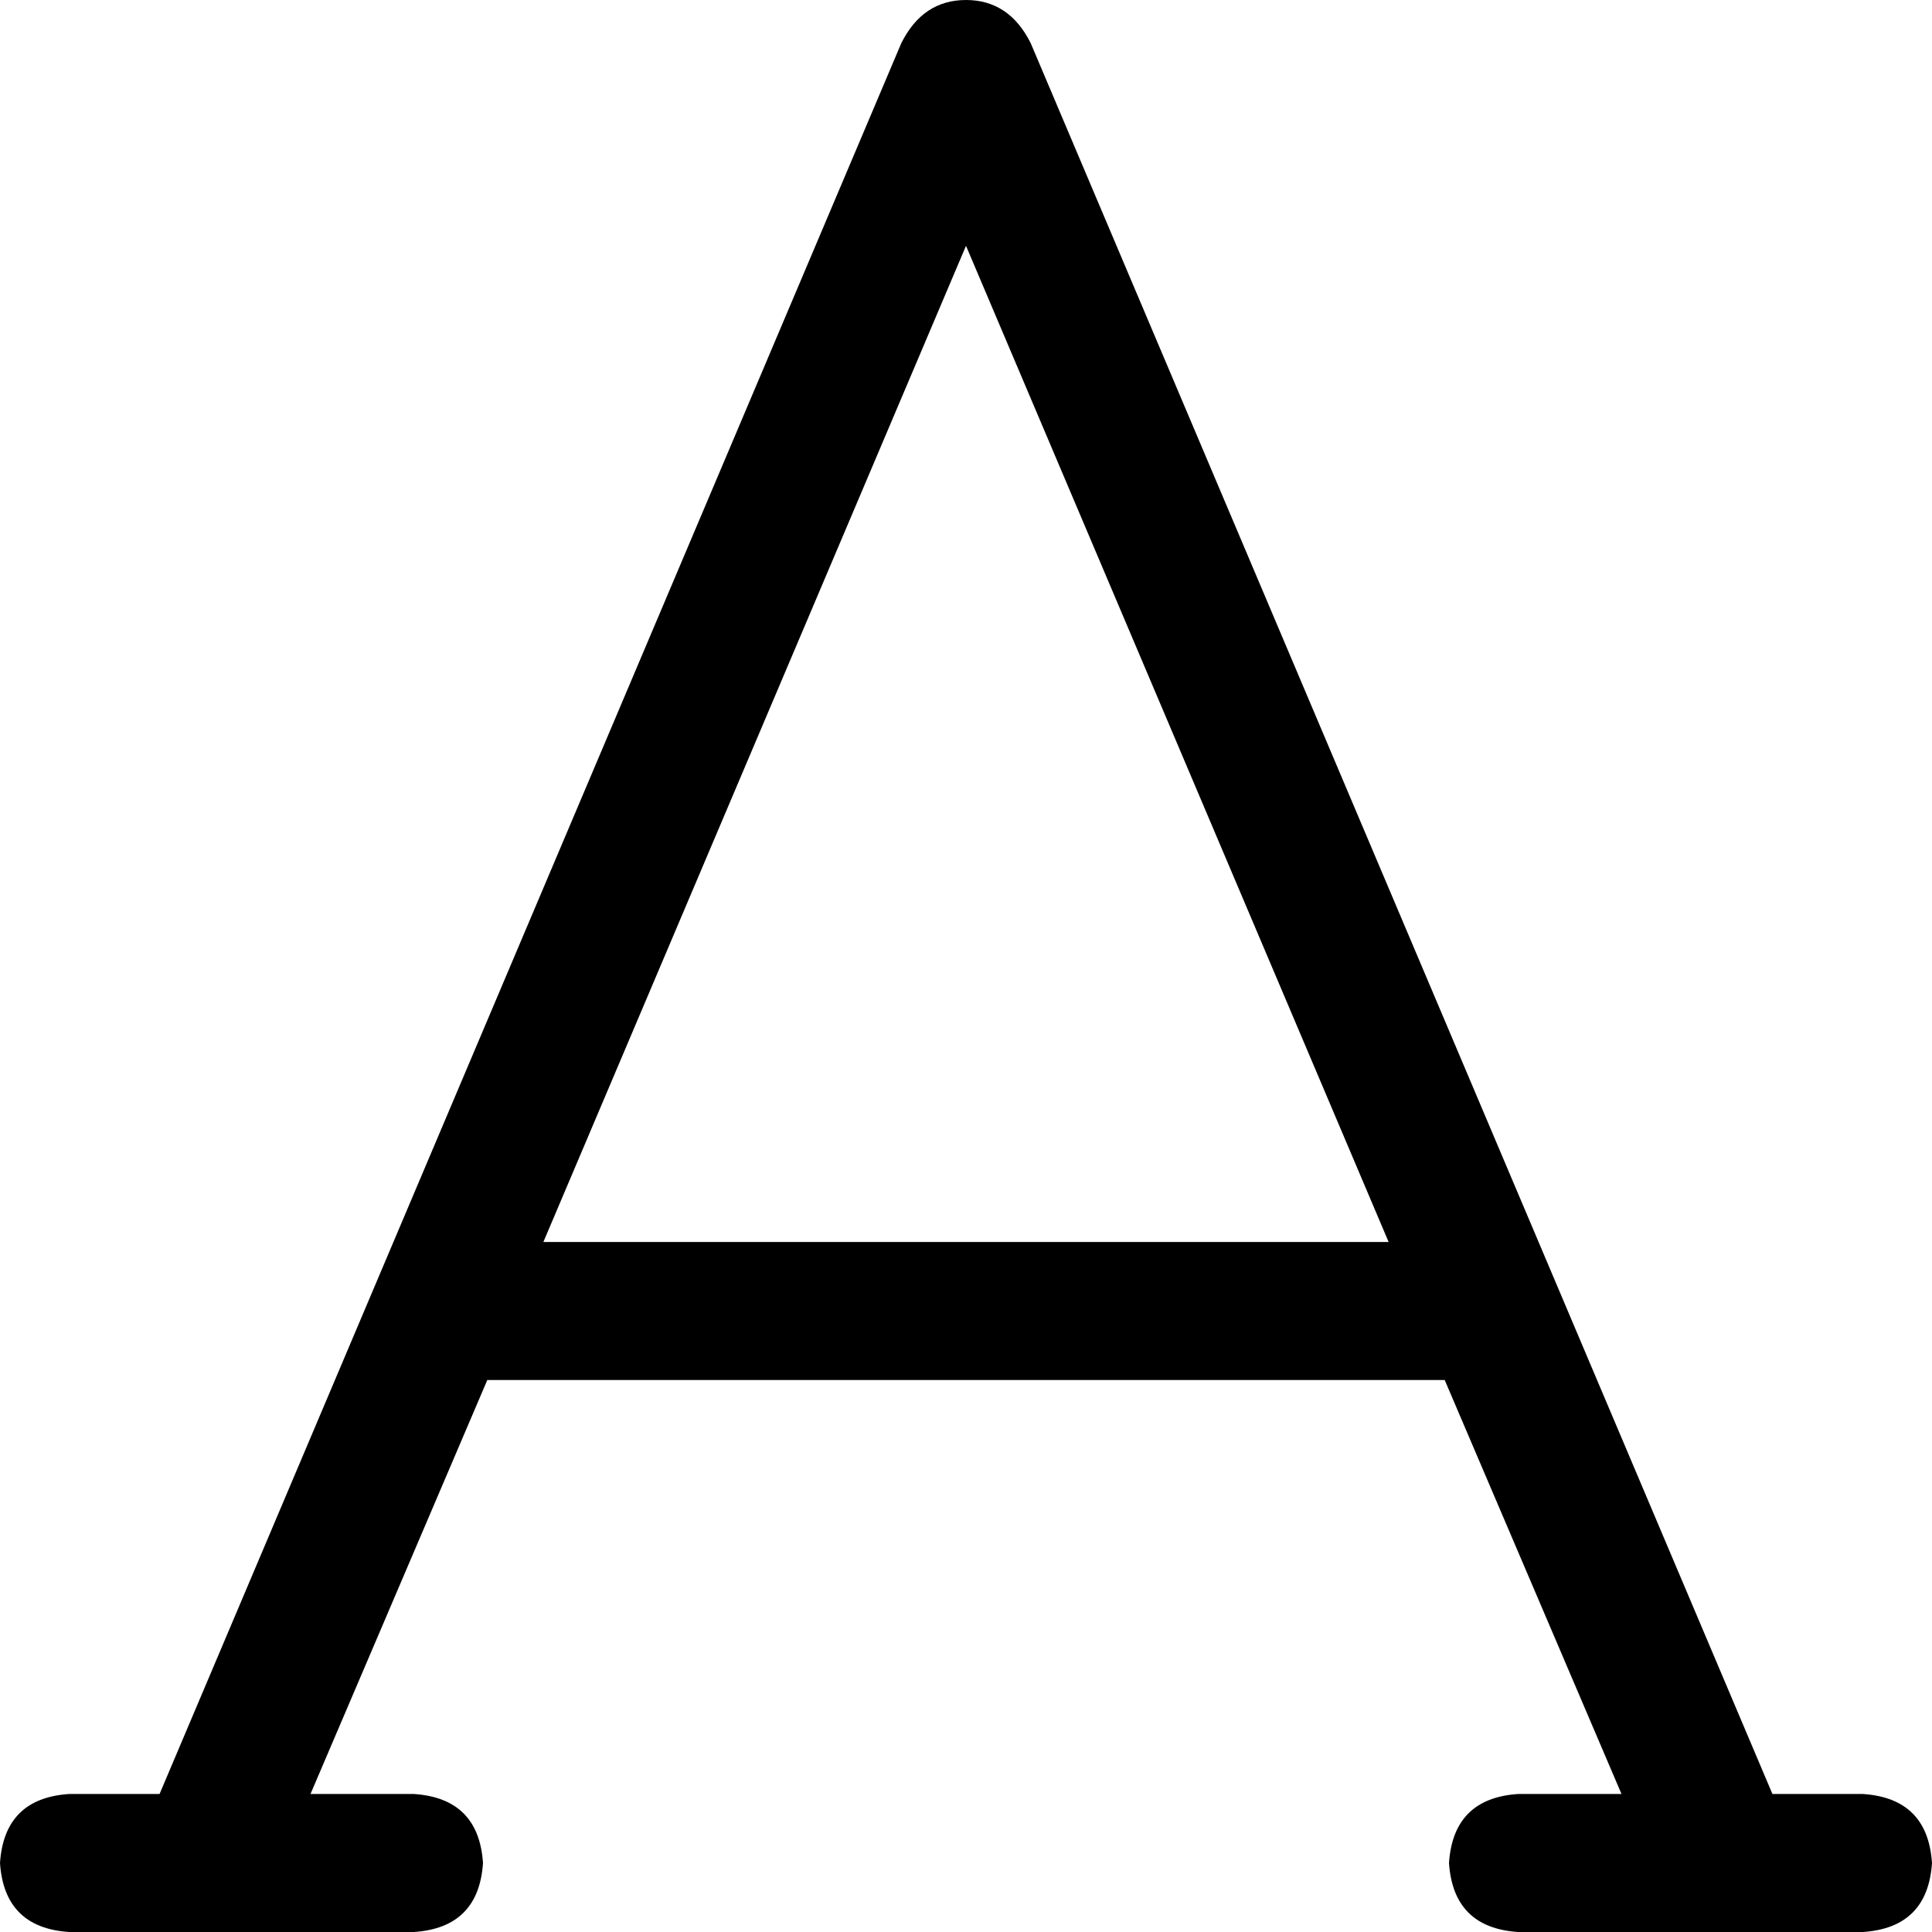 <svg xmlns="http://www.w3.org/2000/svg" viewBox="0 0 448 448">
  <path d="M 239 10 Q 234 0 224 0 Q 214 0 209 10 L 37 416 L 37 416 L 16 416 L 16 416 Q 1 417 0 432 Q 1 447 16 448 L 96 448 L 96 448 Q 111 447 112 432 Q 111 417 96 416 L 72 416 L 72 416 L 113 320 L 113 320 L 335 320 L 335 320 L 376 416 L 376 416 L 352 416 L 352 416 Q 337 417 336 432 Q 337 447 352 448 L 432 448 L 432 448 Q 447 447 448 432 Q 447 417 432 416 L 411 416 L 411 416 L 239 10 L 239 10 Z M 322 288 L 126 288 L 322 288 L 126 288 L 224 57 L 224 57 L 322 288 L 322 288 Z" />
</svg>